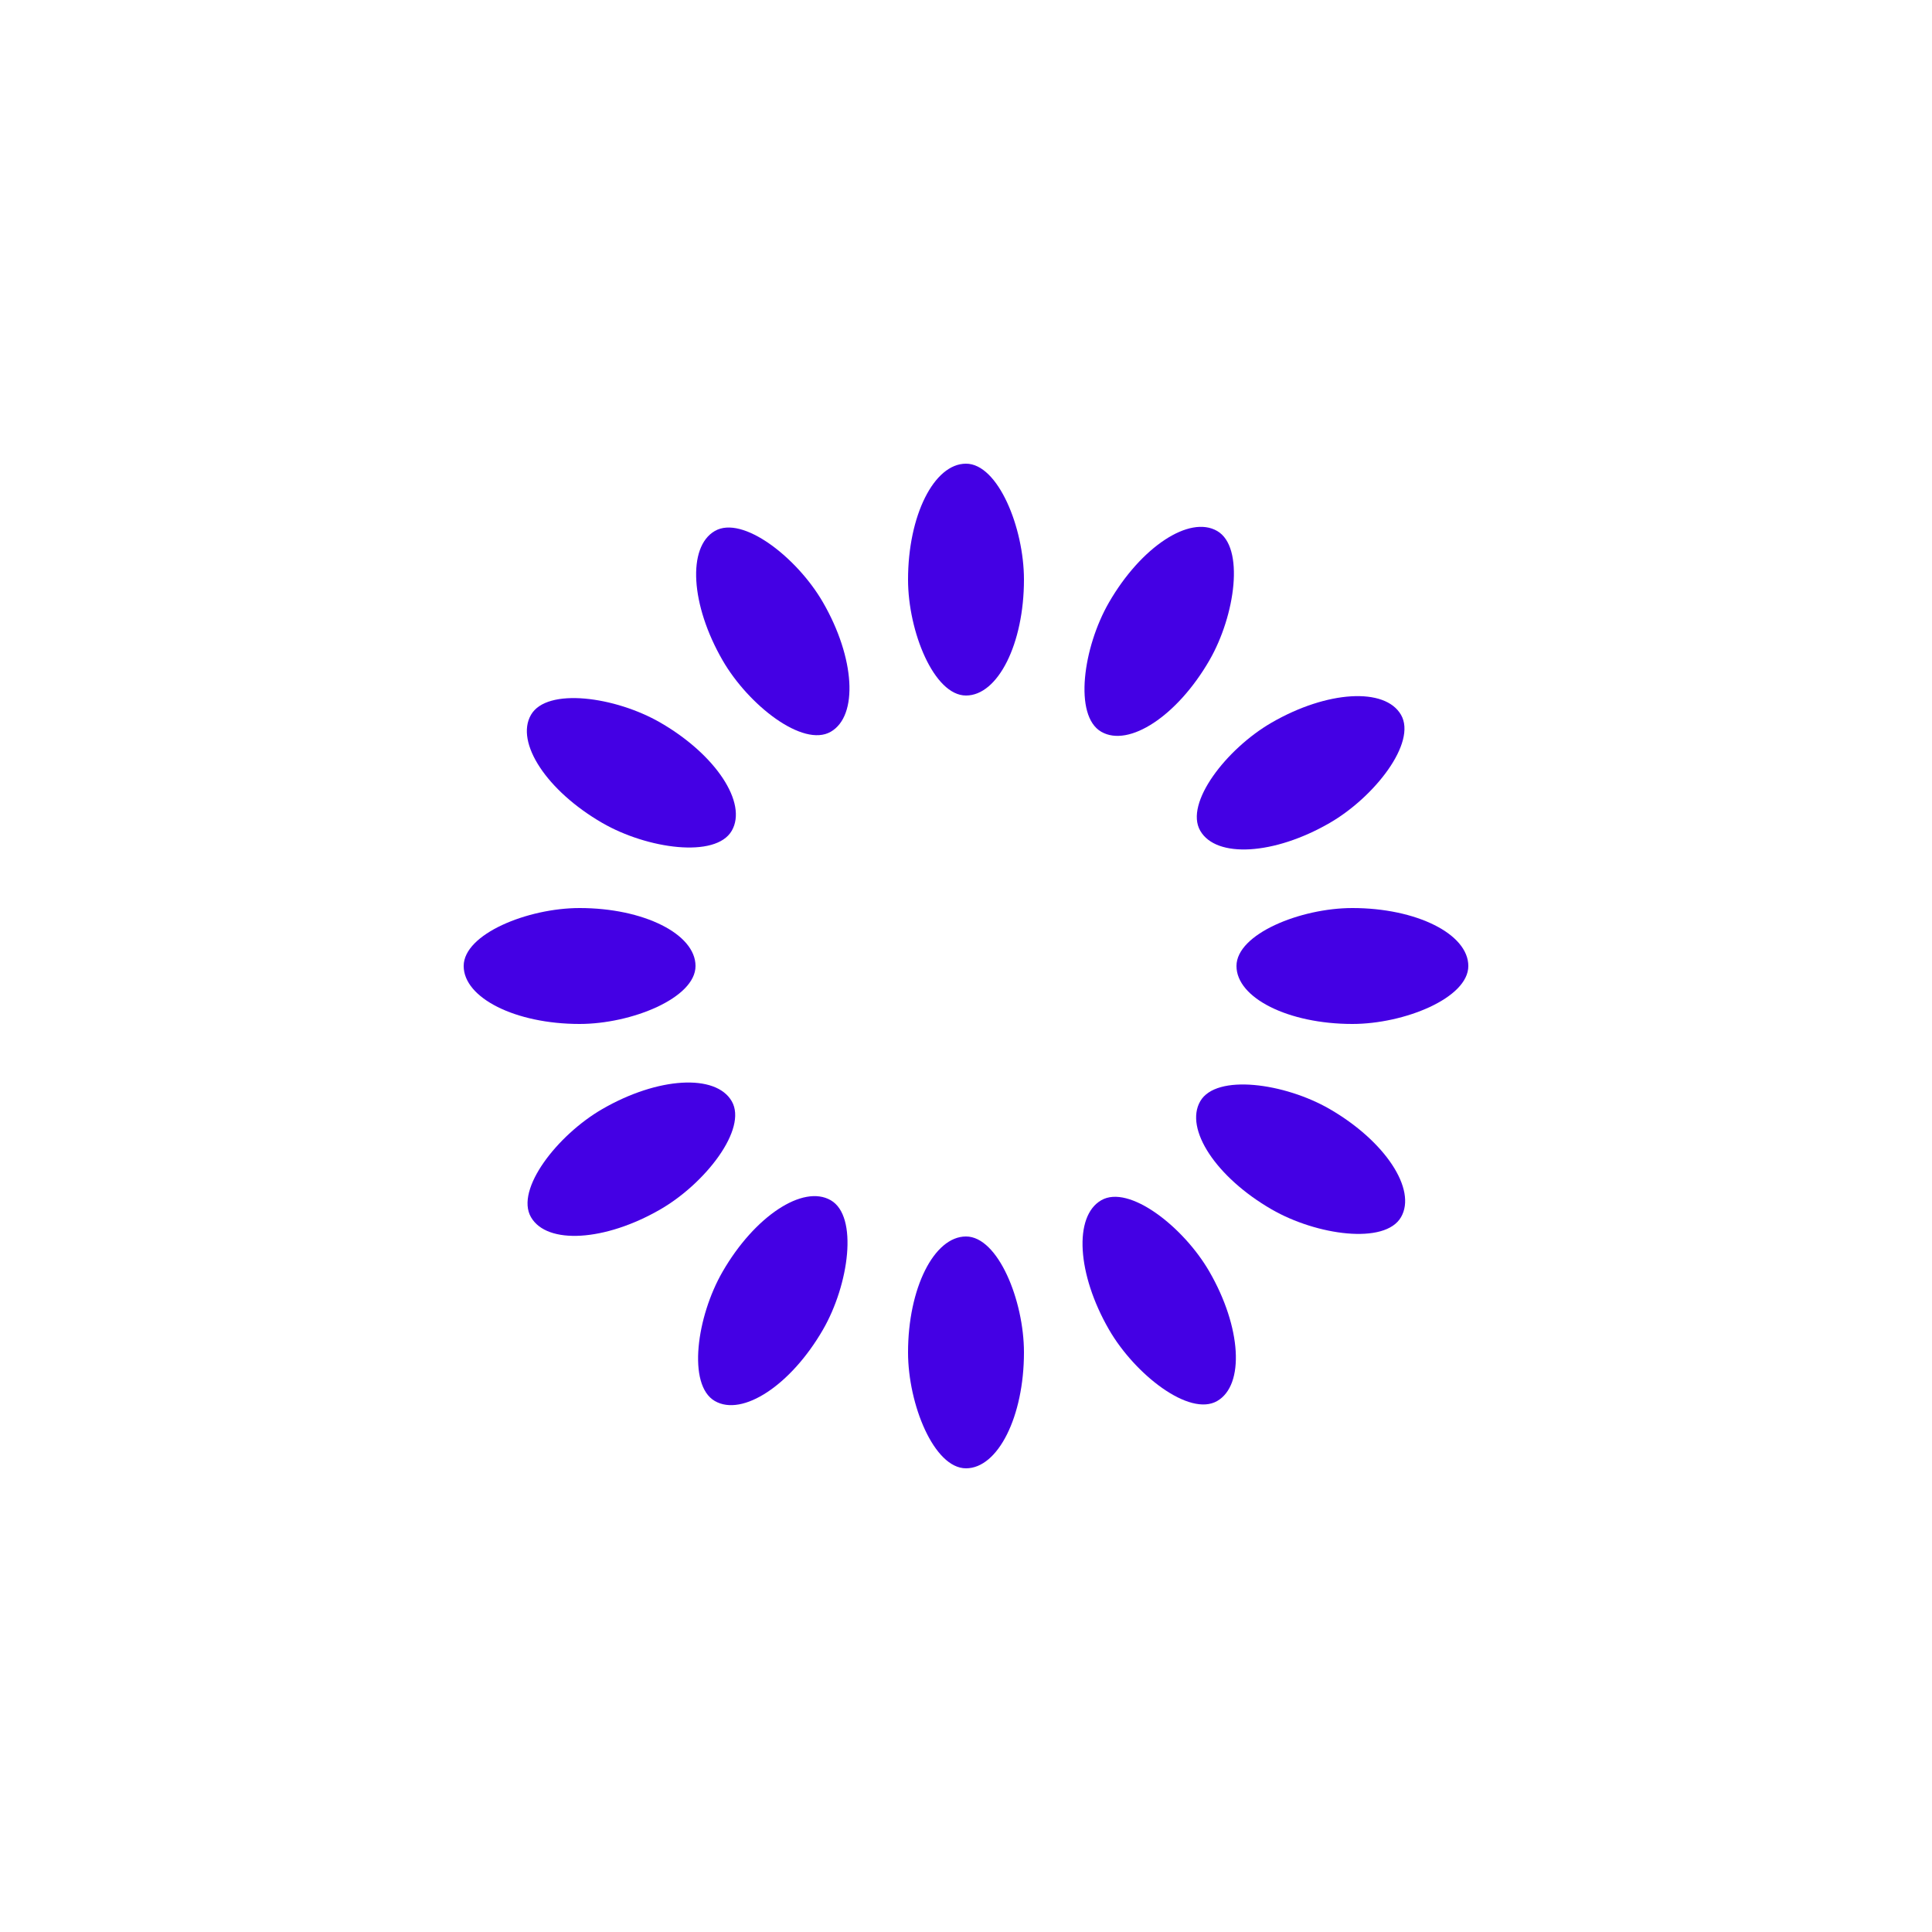 <svg xmlns="http://www.w3.org/2000/svg" viewBox="0 0 100 100" preserveAspectRatio="xMidYMid" width="200" height="200" style="shape-rendering: auto; display: block; background: transparent;" xmlns:xlink="http://www.w3.org/1999/xlink"><g><g transform="rotate(0 50 50)">
  <rect fill="#4400e4" height="12" width="6" ry="6" rx="3" y="24" x="47">
    <animate repeatCount="indefinite" begin="-0.857s" dur="0.935s" keyTimes="0;1" values="1;0" attributeName="opacity"></animate>
  </rect>
</g><g transform="rotate(30 50 50)">
  <rect fill="#4400e4" height="12" width="6" ry="6" rx="3" y="24" x="47">
    <animate repeatCount="indefinite" begin="-0.779s" dur="0.935s" keyTimes="0;1" values="1;0" attributeName="opacity"></animate>
  </rect>
</g><g transform="rotate(60 50 50)">
  <rect fill="#4400e4" height="12" width="6" ry="6" rx="3" y="24" x="47">
    <animate repeatCount="indefinite" begin="-0.701s" dur="0.935s" keyTimes="0;1" values="1;0" attributeName="opacity"></animate>
  </rect>
</g><g transform="rotate(90 50 50)">
  <rect fill="#4400e4" height="12" width="6" ry="6" rx="3" y="24" x="47">
    <animate repeatCount="indefinite" begin="-0.623s" dur="0.935s" keyTimes="0;1" values="1;0" attributeName="opacity"></animate>
  </rect>
</g><g transform="rotate(120 50 50)">
  <rect fill="#4400e4" height="12" width="6" ry="6" rx="3" y="24" x="47">
    <animate repeatCount="indefinite" begin="-0.545s" dur="0.935s" keyTimes="0;1" values="1;0" attributeName="opacity"></animate>
  </rect>
</g><g transform="rotate(150 50 50)">
  <rect fill="#4400e4" height="12" width="6" ry="6" rx="3" y="24" x="47">
    <animate repeatCount="indefinite" begin="-0.467s" dur="0.935s" keyTimes="0;1" values="1;0" attributeName="opacity"></animate>
  </rect>
</g><g transform="rotate(180 50 50)">
  <rect fill="#4400e4" height="12" width="6" ry="6" rx="3" y="24" x="47">
    <animate repeatCount="indefinite" begin="-0.389s" dur="0.935s" keyTimes="0;1" values="1;0" attributeName="opacity"></animate>
  </rect>
</g><g transform="rotate(210 50 50)">
  <rect fill="#4400e4" height="12" width="6" ry="6" rx="3" y="24" x="47">
    <animate repeatCount="indefinite" begin="-0.312s" dur="0.935s" keyTimes="0;1" values="1;0" attributeName="opacity"></animate>
  </rect>
</g><g transform="rotate(240 50 50)">
  <rect fill="#4400e4" height="12" width="6" ry="6" rx="3" y="24" x="47">
    <animate repeatCount="indefinite" begin="-0.234s" dur="0.935s" keyTimes="0;1" values="1;0" attributeName="opacity"></animate>
  </rect>
</g><g transform="rotate(270 50 50)">
  <rect fill="#4400e4" height="12" width="6" ry="6" rx="3" y="24" x="47">
    <animate repeatCount="indefinite" begin="-0.156s" dur="0.935s" keyTimes="0;1" values="1;0" attributeName="opacity"></animate>
  </rect>
</g><g transform="rotate(300 50 50)">
  <rect fill="#4400e4" height="12" width="6" ry="6" rx="3" y="24" x="47">
    <animate repeatCount="indefinite" begin="-0.078s" dur="0.935s" keyTimes="0;1" values="1;0" attributeName="opacity"></animate>
  </rect>
</g><g transform="rotate(330 50 50)">
  <rect fill="#4400e4" height="12" width="6" ry="6" rx="3" y="24" x="47">
    <animate repeatCount="indefinite" begin="0s" dur="0.935s" keyTimes="0;1" values="1;0" attributeName="opacity"></animate>
  </rect>
</g><g></g></g><!-- [ldio] generated by https://loading.io --></svg>